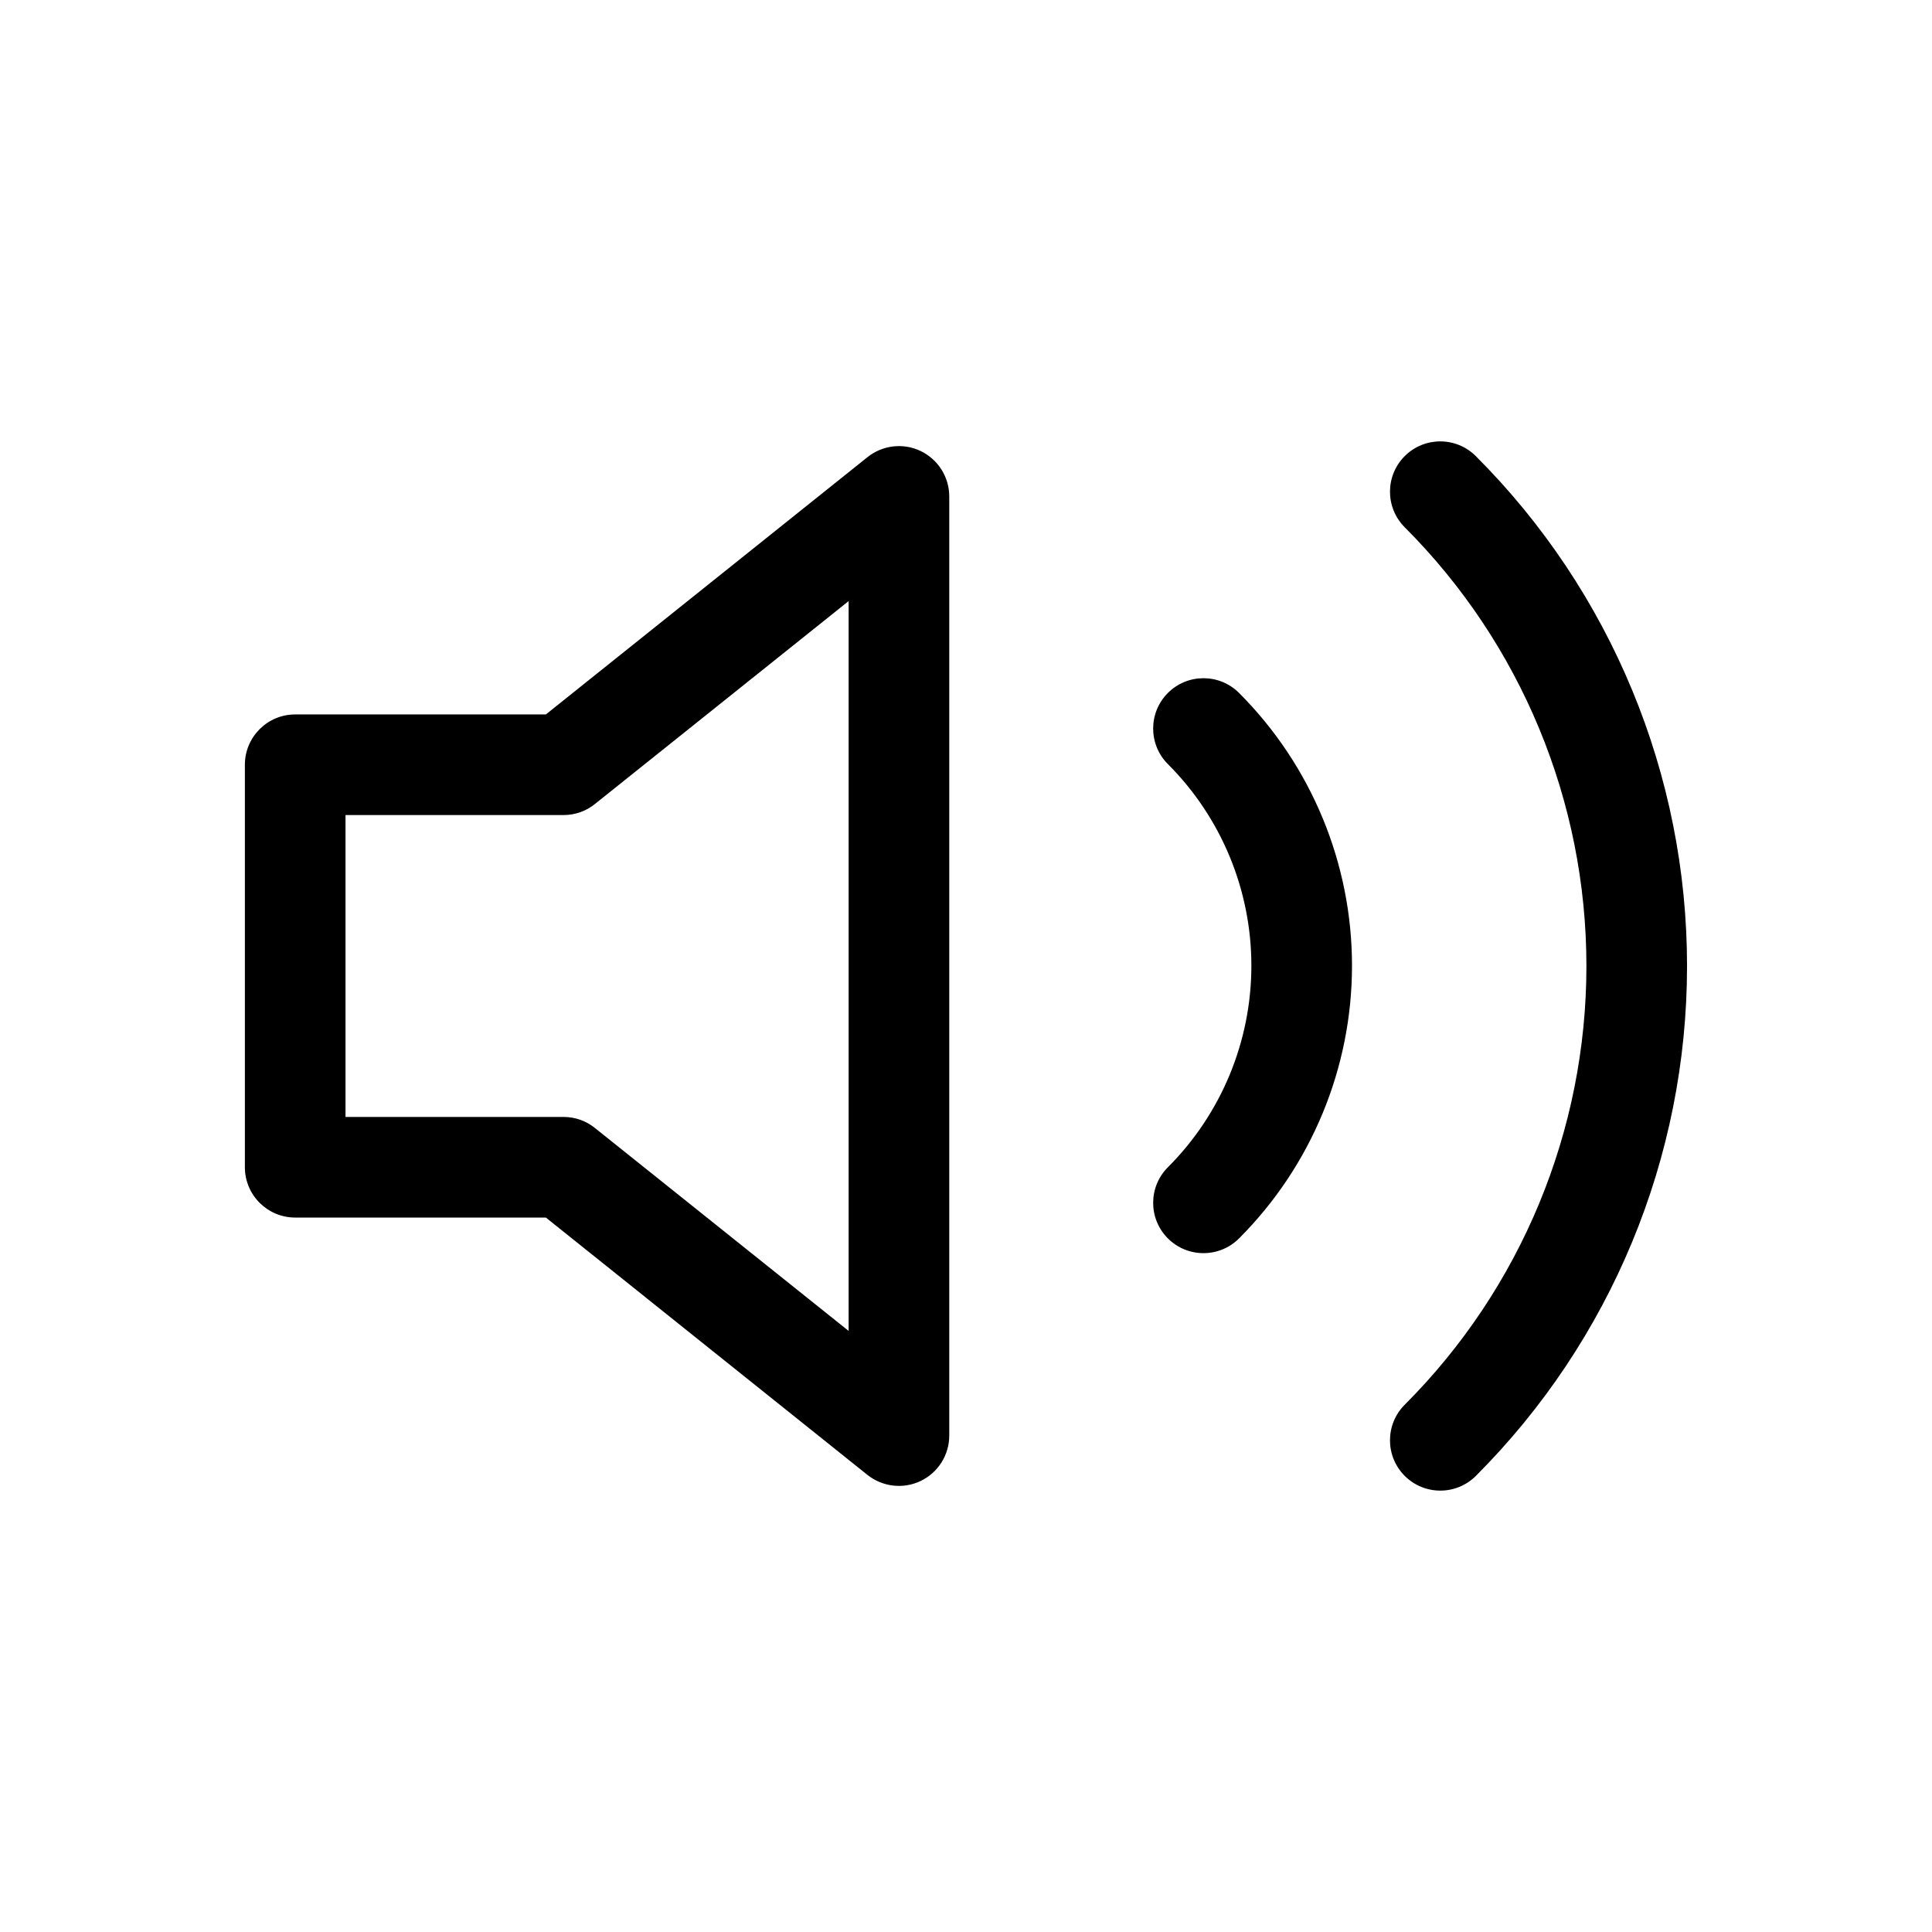<svg width="24" height="24" viewBox="0 0 24 24" fill="none" xmlns="http://www.w3.org/2000/svg">
<path fill-rule="evenodd" clip-rule="evenodd" d="M18.334 5.667C18.09 5.422 17.694 5.422 17.45 5.666C17.206 5.91 17.206 6.306 17.45 6.55C18.895 7.996 19.707 9.956 19.707 12C19.707 14.044 18.895 16.004 17.45 17.45C17.206 17.694 17.206 18.09 17.45 18.334C17.694 18.578 18.09 18.578 18.334 18.334C20.013 16.654 20.957 14.376 20.957 12C20.957 9.625 20.013 7.346 18.334 5.667ZM15.392 8.608C15.148 8.364 14.752 8.364 14.508 8.608C14.264 8.852 14.264 9.248 14.508 9.492C15.172 10.156 15.545 11.057 15.545 11.996C15.545 12.935 15.172 13.836 14.508 14.5C14.264 14.744 14.264 15.14 14.508 15.384C14.752 15.628 15.148 15.628 15.392 15.384C16.29 14.485 16.795 13.267 16.795 11.996C16.795 10.725 16.29 9.507 15.392 8.608ZM11.792 6.167C11.792 5.926 11.654 5.708 11.437 5.603C11.221 5.499 10.964 5.529 10.776 5.679L6.781 8.875H3.667C3.322 8.875 3.042 9.155 3.042 9.5V14.5C3.042 14.845 3.322 15.125 3.667 15.125H6.781L10.776 18.322C10.964 18.471 11.221 18.501 11.437 18.397C11.654 18.293 11.792 18.074 11.792 17.833V6.167ZM7.39 9.988L10.542 7.467V16.533L7.39 14.012C7.28 13.923 7.142 13.875 7 13.875H4.292V10.125H7C7.142 10.125 7.28 10.077 7.39 9.988Z" fill="black"/>
</svg>
